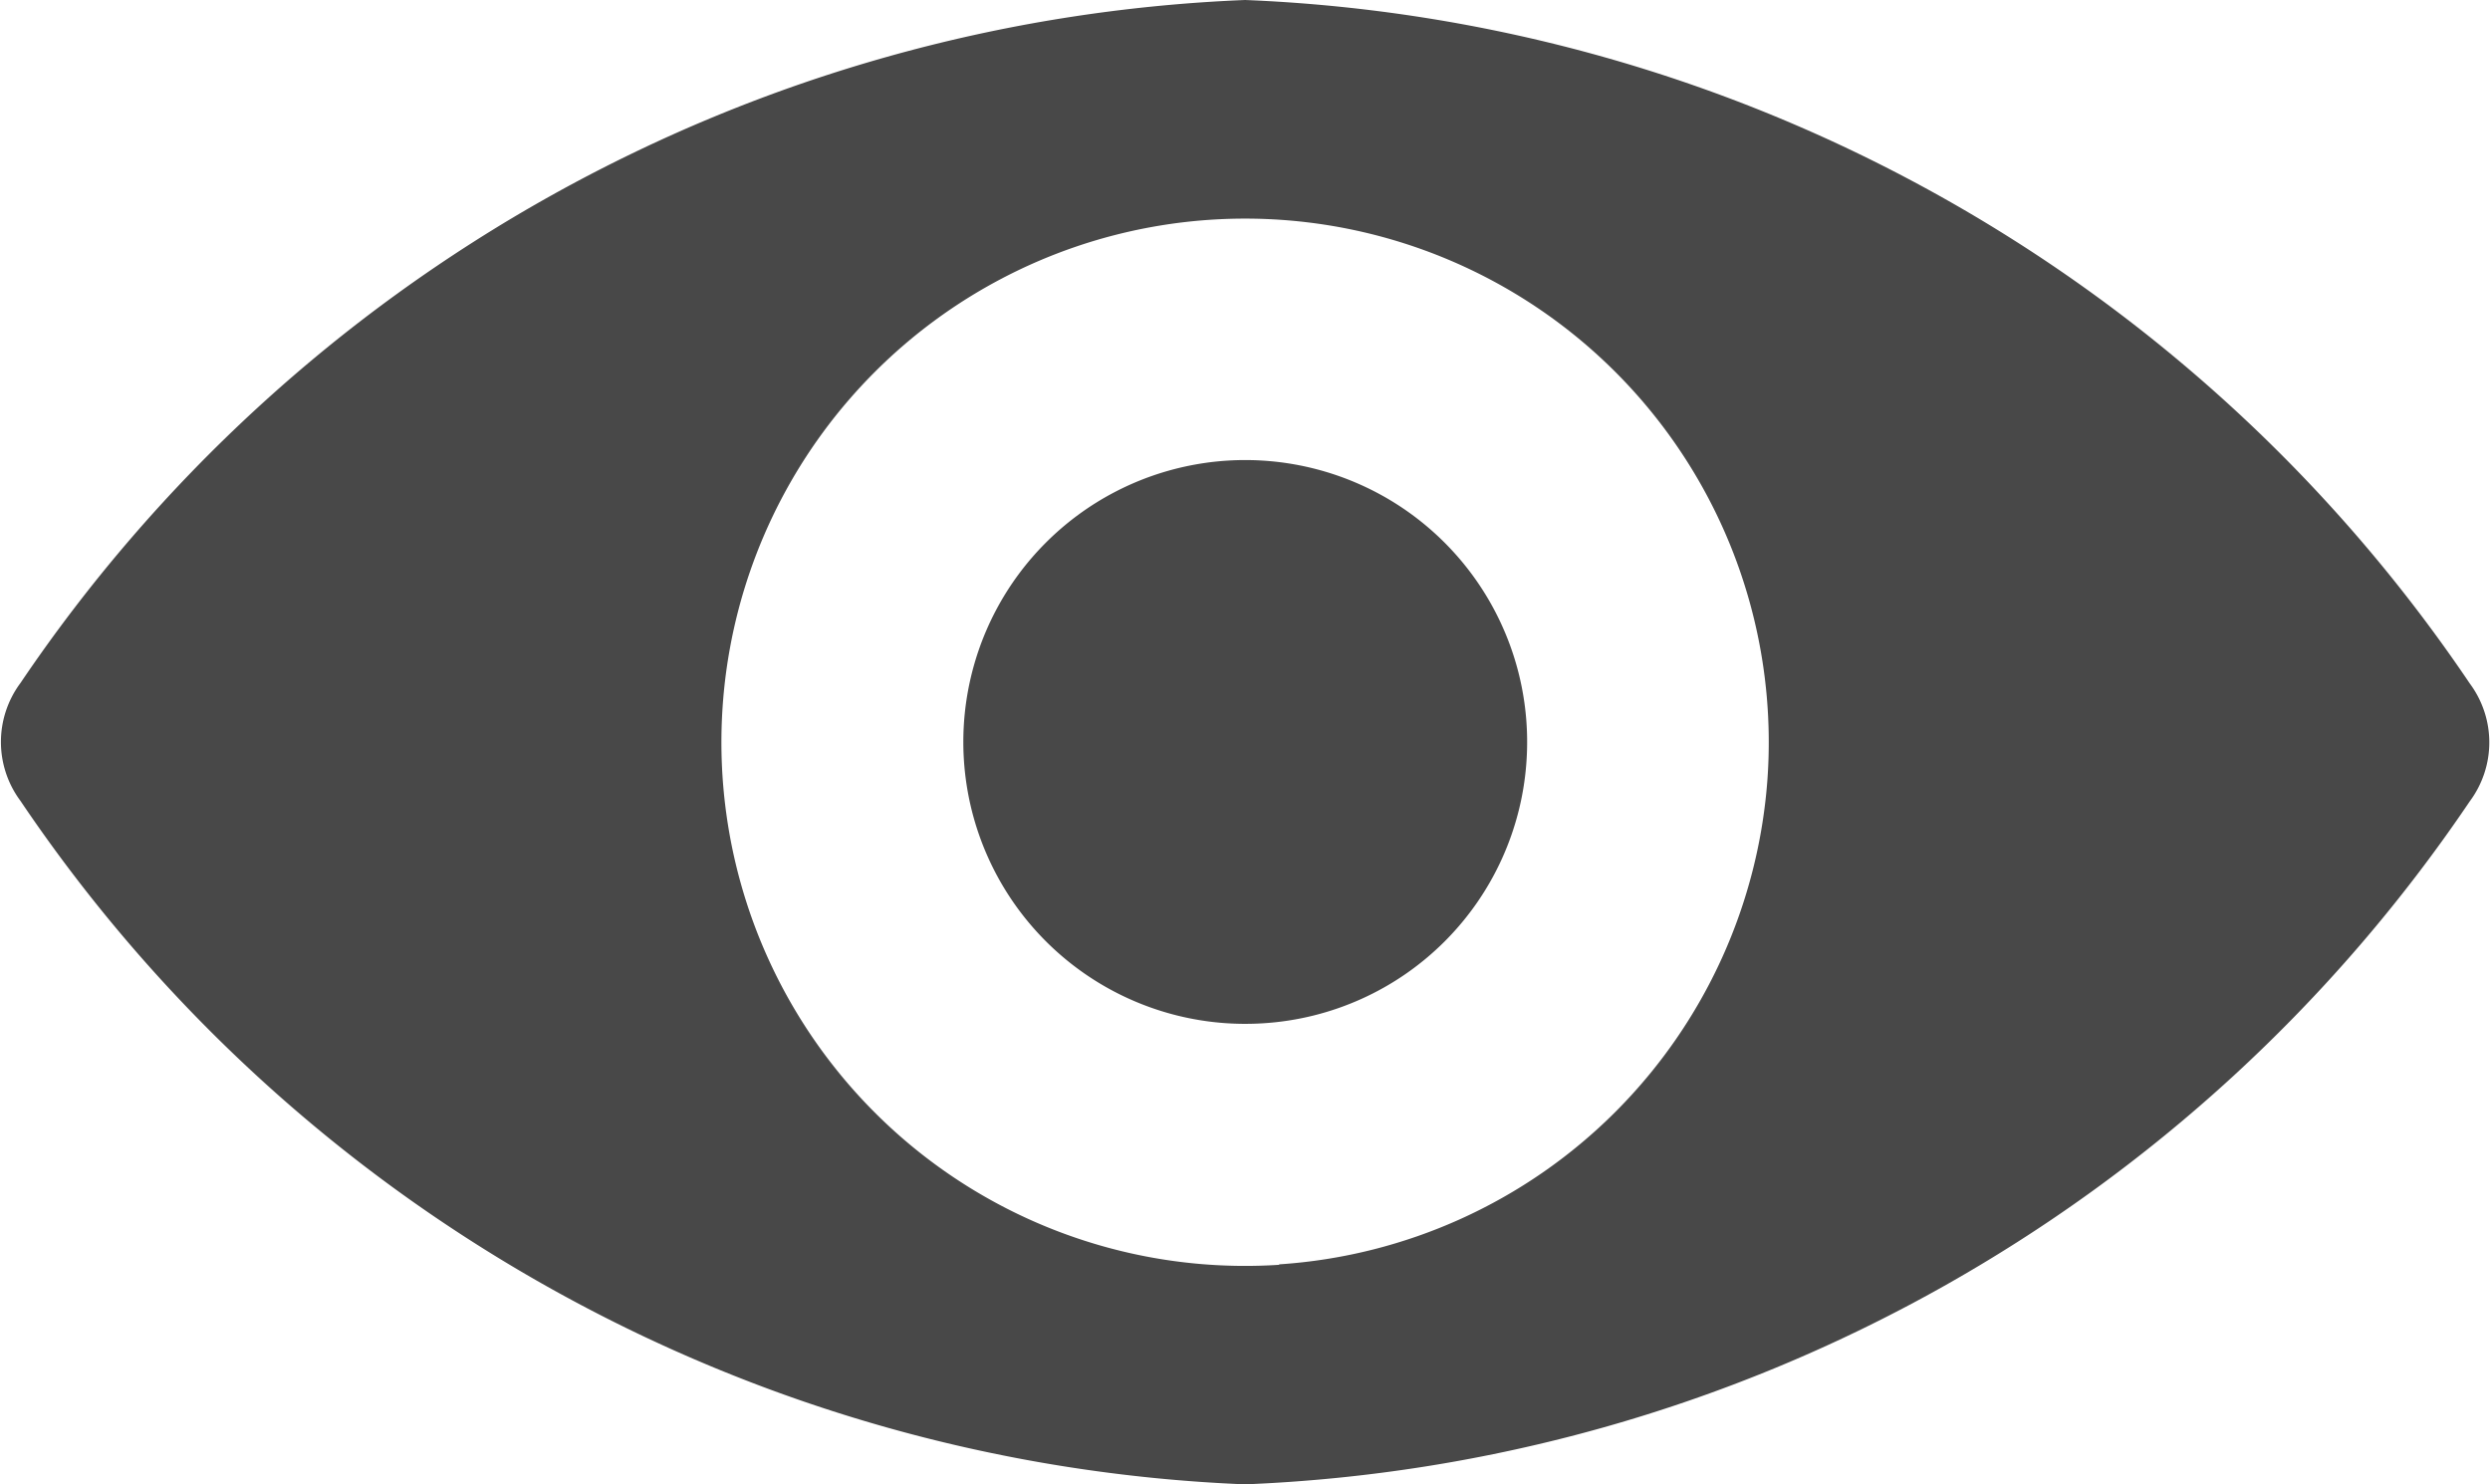 <svg xmlns="http://www.w3.org/2000/svg" width="10.979" height="6.545" viewBox="0 0 10.979 6.545">
  <path id="Path_28187" data-name="Path 28187" d="M5.49,98.725a6.849,6.849,0,0,0-5.4,3.012.435.435,0,0,0,0,.519,6.845,6.845,0,0,0,5.4,3.014,6.849,6.849,0,0,0,5.4-3.012.435.435,0,0,0,0-.519A6.846,6.846,0,0,0,5.49,98.725Zm.15,5.577a2.309,2.309,0,1,1,2.154-2.154A2.311,2.311,0,0,1,5.64,104.3Zm-.07-1.065a1.243,1.243,0,1,1,1.161-1.161A1.241,1.241,0,0,1,5.57,103.237Z" transform="translate(0 -98.725)" fill="#484848"/>
</svg>
